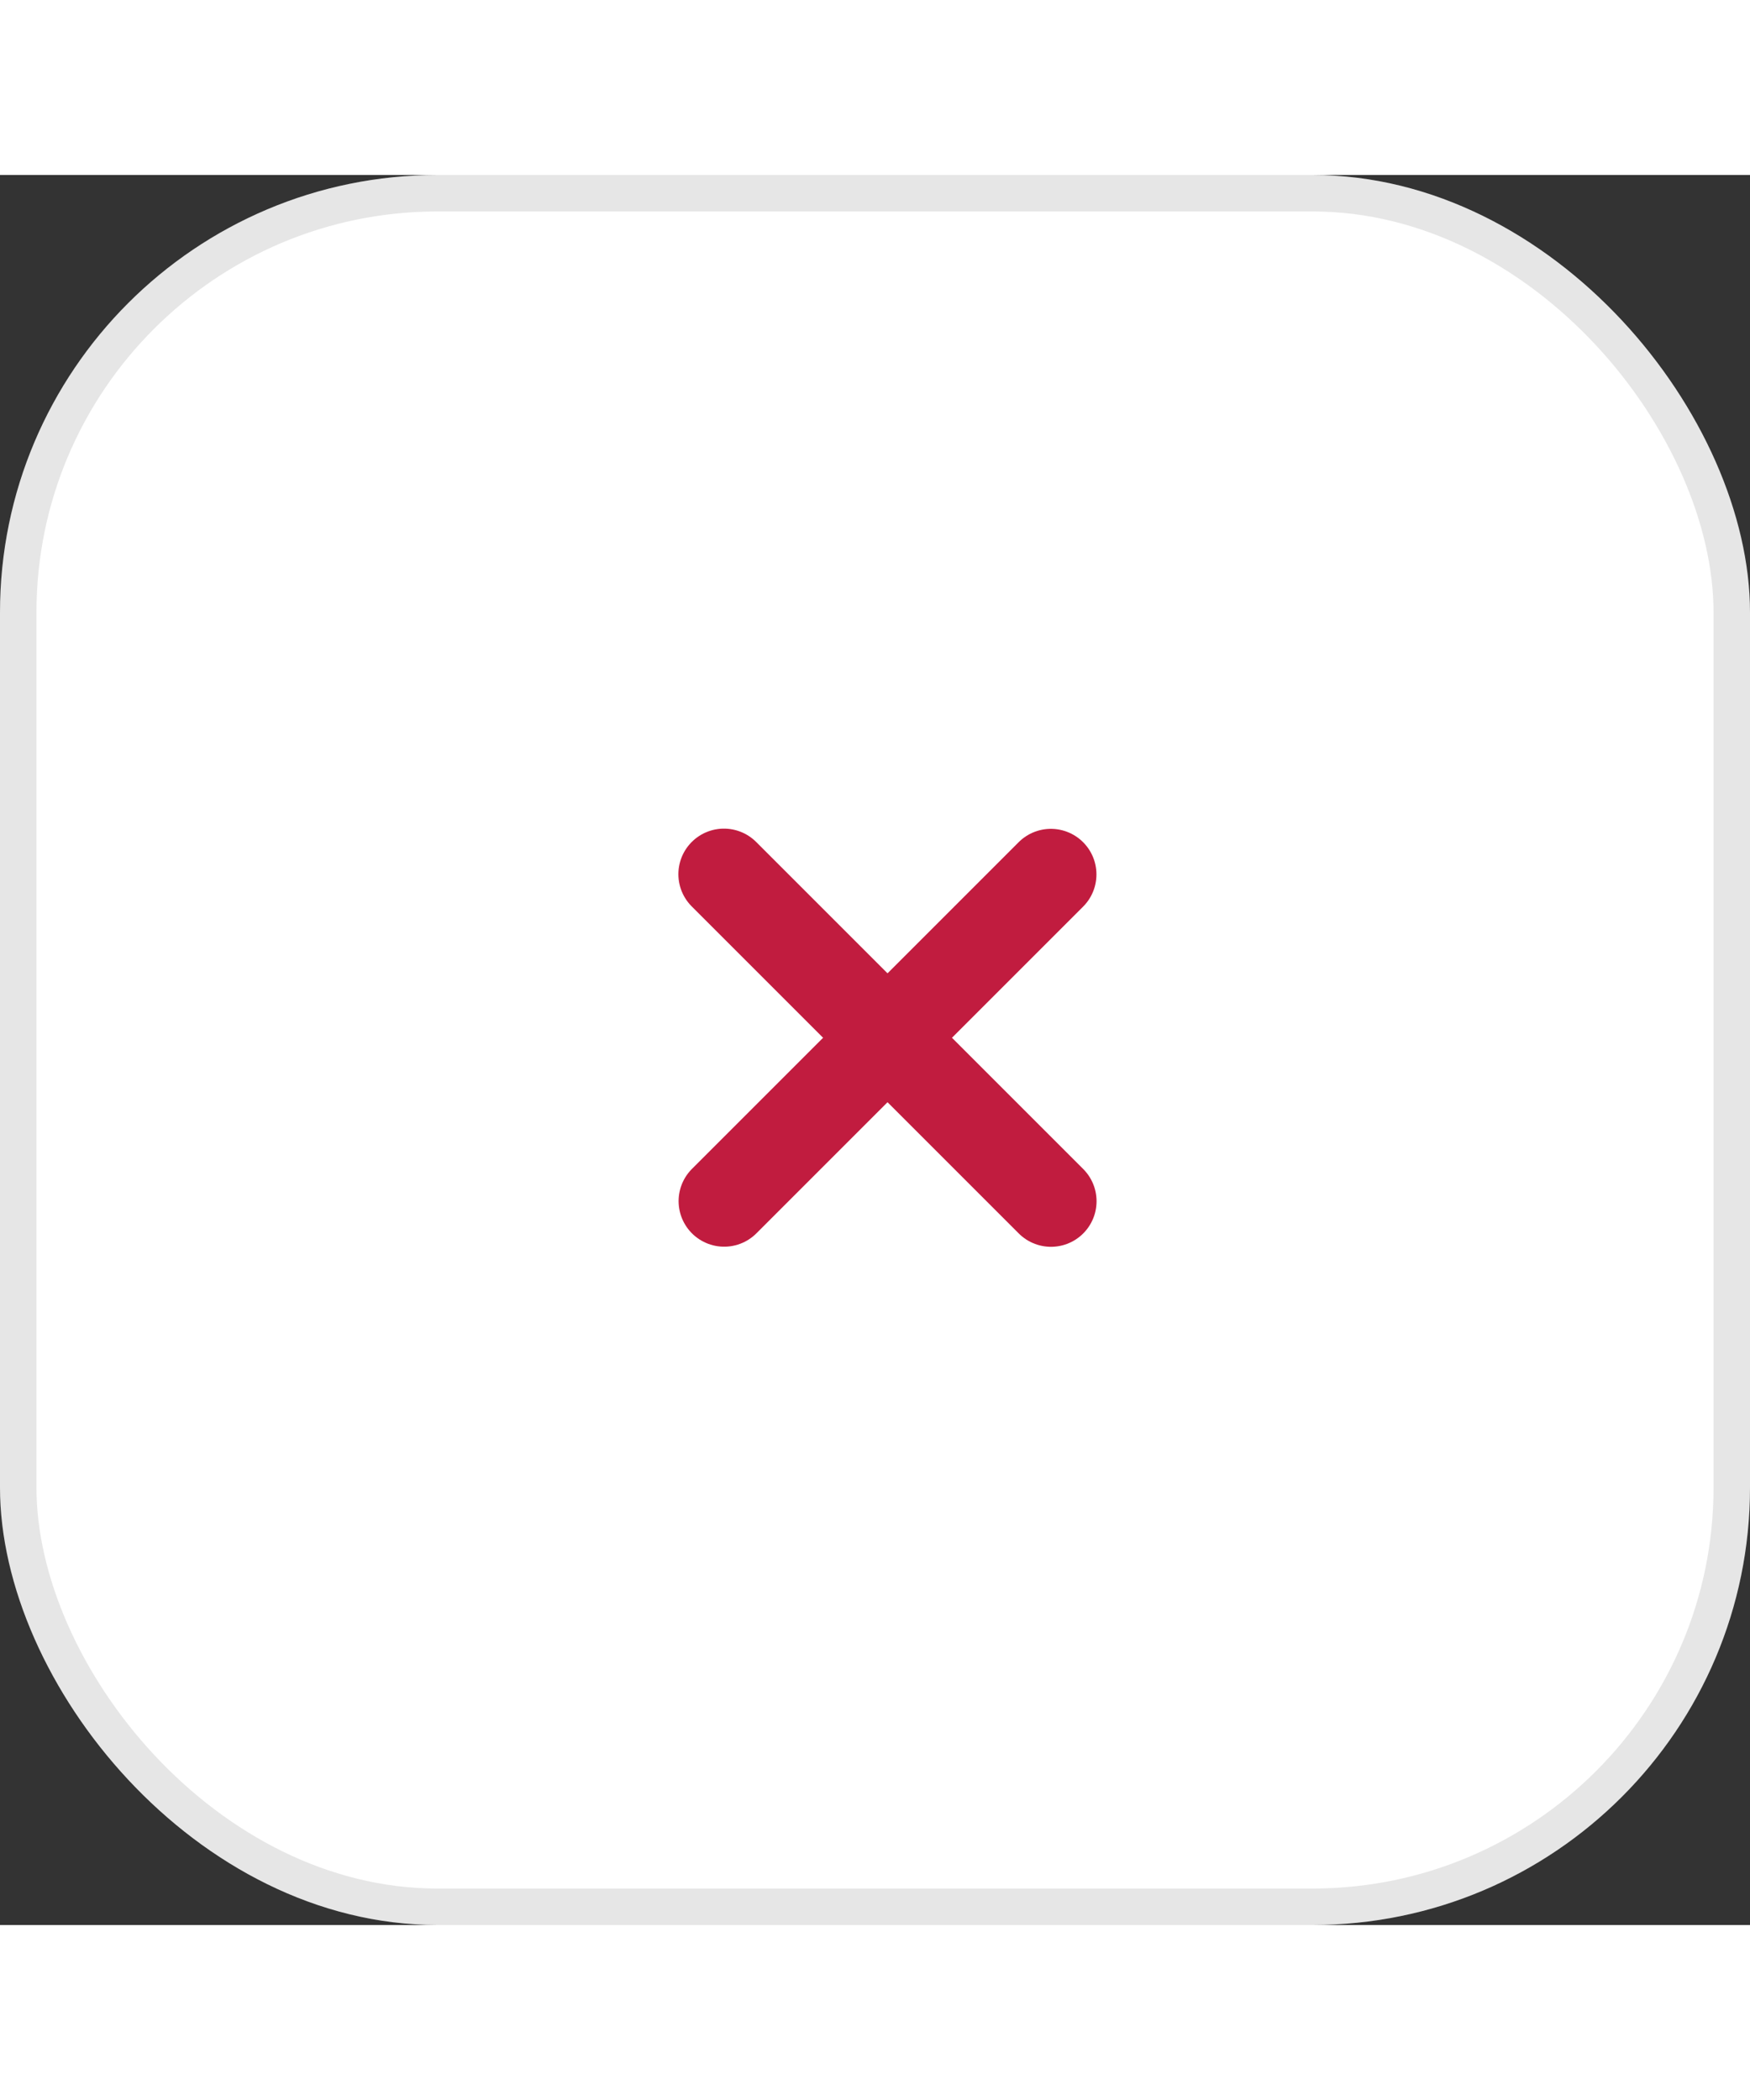 <svg width="40" height="48" viewBox="0 0 48 48" fill="none" xmlns="http://www.w3.org/2000/svg">
<rect x="0" y="0" width="48" height="48" fill="#333333" stroke="none"/>
<rect width="48" height="48" rx="12" fill="white"/>
<rect x="0.5" y="0.5" width="47" height="47" rx="11.5" stroke="black" stroke-opacity="0.1"/>
<path d="M28.824 19.184L19.863 28.145" stroke="#C11C3F" stroke-width="2.5" stroke-linecap="round" stroke-linejoin="round"/>
<path d="M28.827 28.148L19.857 19.178" stroke="#C11C3F" stroke-width="2.5" stroke-linecap="round" stroke-linejoin="round"/>
</svg>
